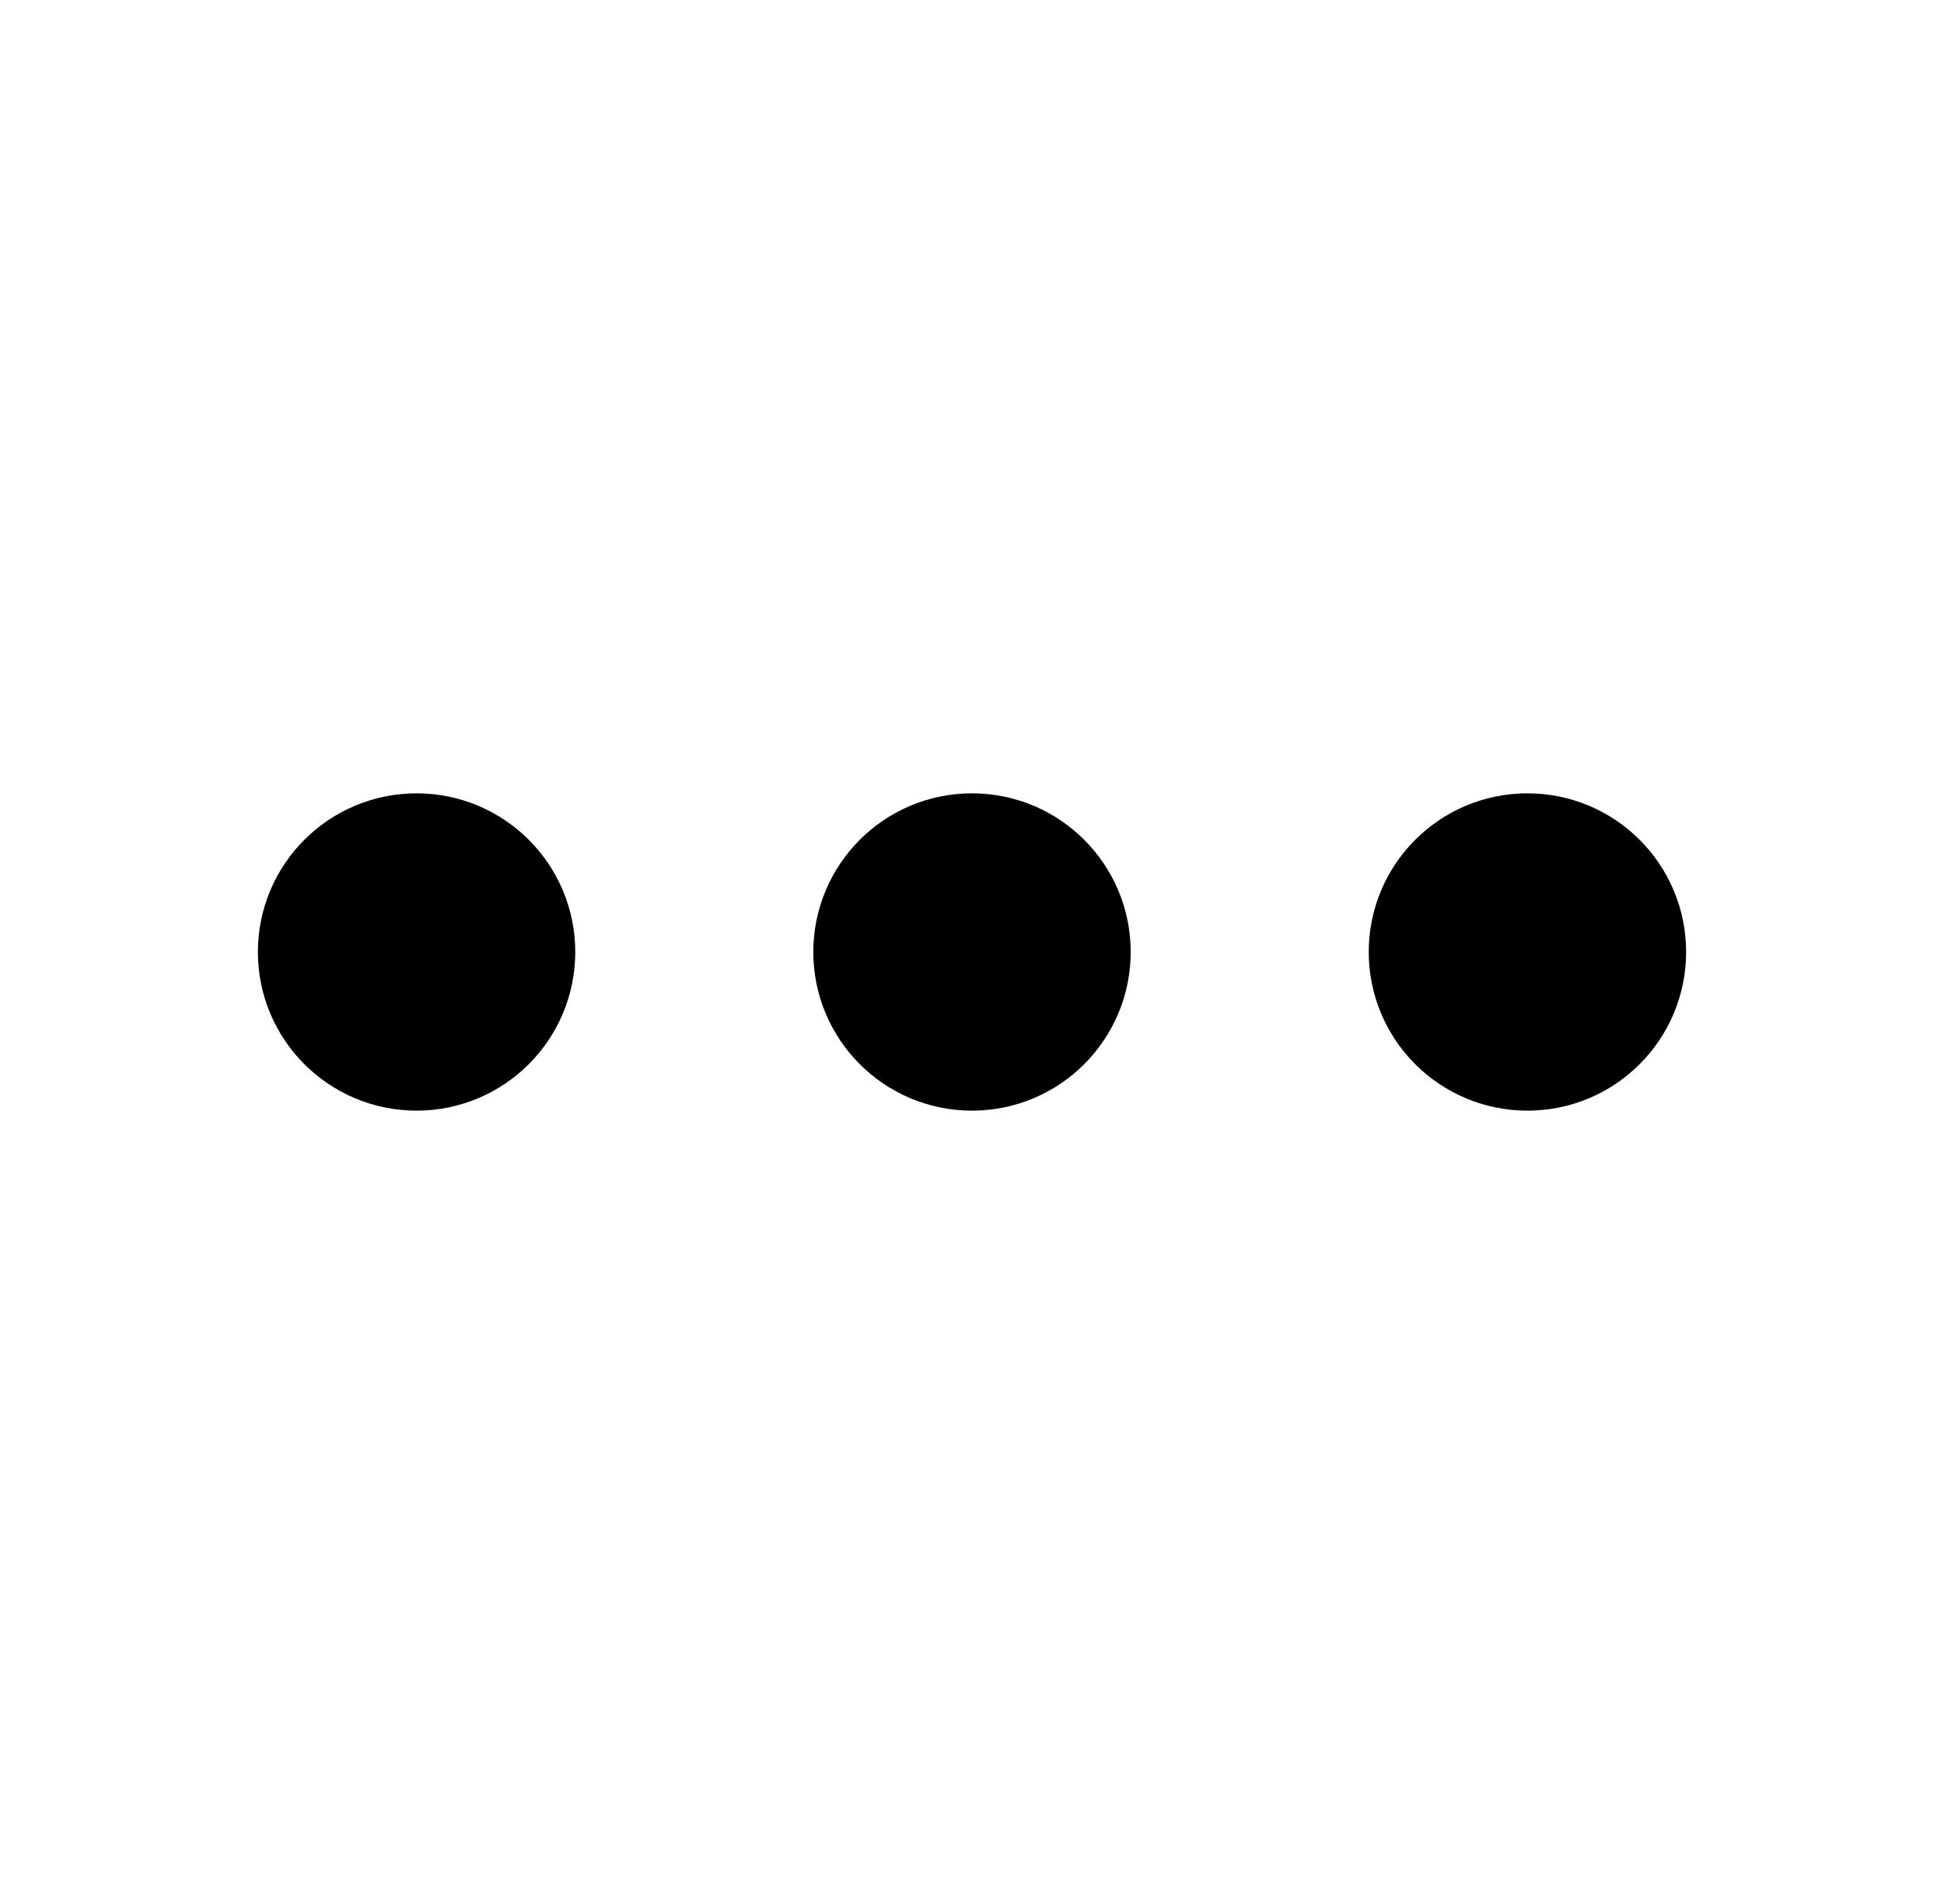 <svg width="49" height="48" viewBox="0 0 49 48" fill="none" xmlns="http://www.w3.org/2000/svg">
<path d="M24.5 26C25.605 26 26.5 25.105 26.5 24C26.5 22.895 25.605 22 24.5 22C23.395 22 22.5 22.895 22.5 24C22.5 25.105 23.395 26 24.5 26Z" stroke="black" stroke-width="4" stroke-linecap="round" stroke-linejoin="round"/>
<path d="M38.5 26C39.605 26 40.5 25.105 40.5 24C40.5 22.895 39.605 22 38.5 22C37.395 22 36.5 22.895 36.5 24C36.5 25.105 37.395 26 38.5 26Z" stroke="black" stroke-width="4" stroke-linecap="round" stroke-linejoin="round"/>
<path d="M10.5 26C11.605 26 12.5 25.105 12.5 24C12.5 22.895 11.605 22 10.5 22C9.395 22 8.5 22.895 8.5 24C8.5 25.105 9.395 26 10.5 26Z" stroke="black" stroke-width="4" stroke-linecap="round" stroke-linejoin="round"/>
</svg>
